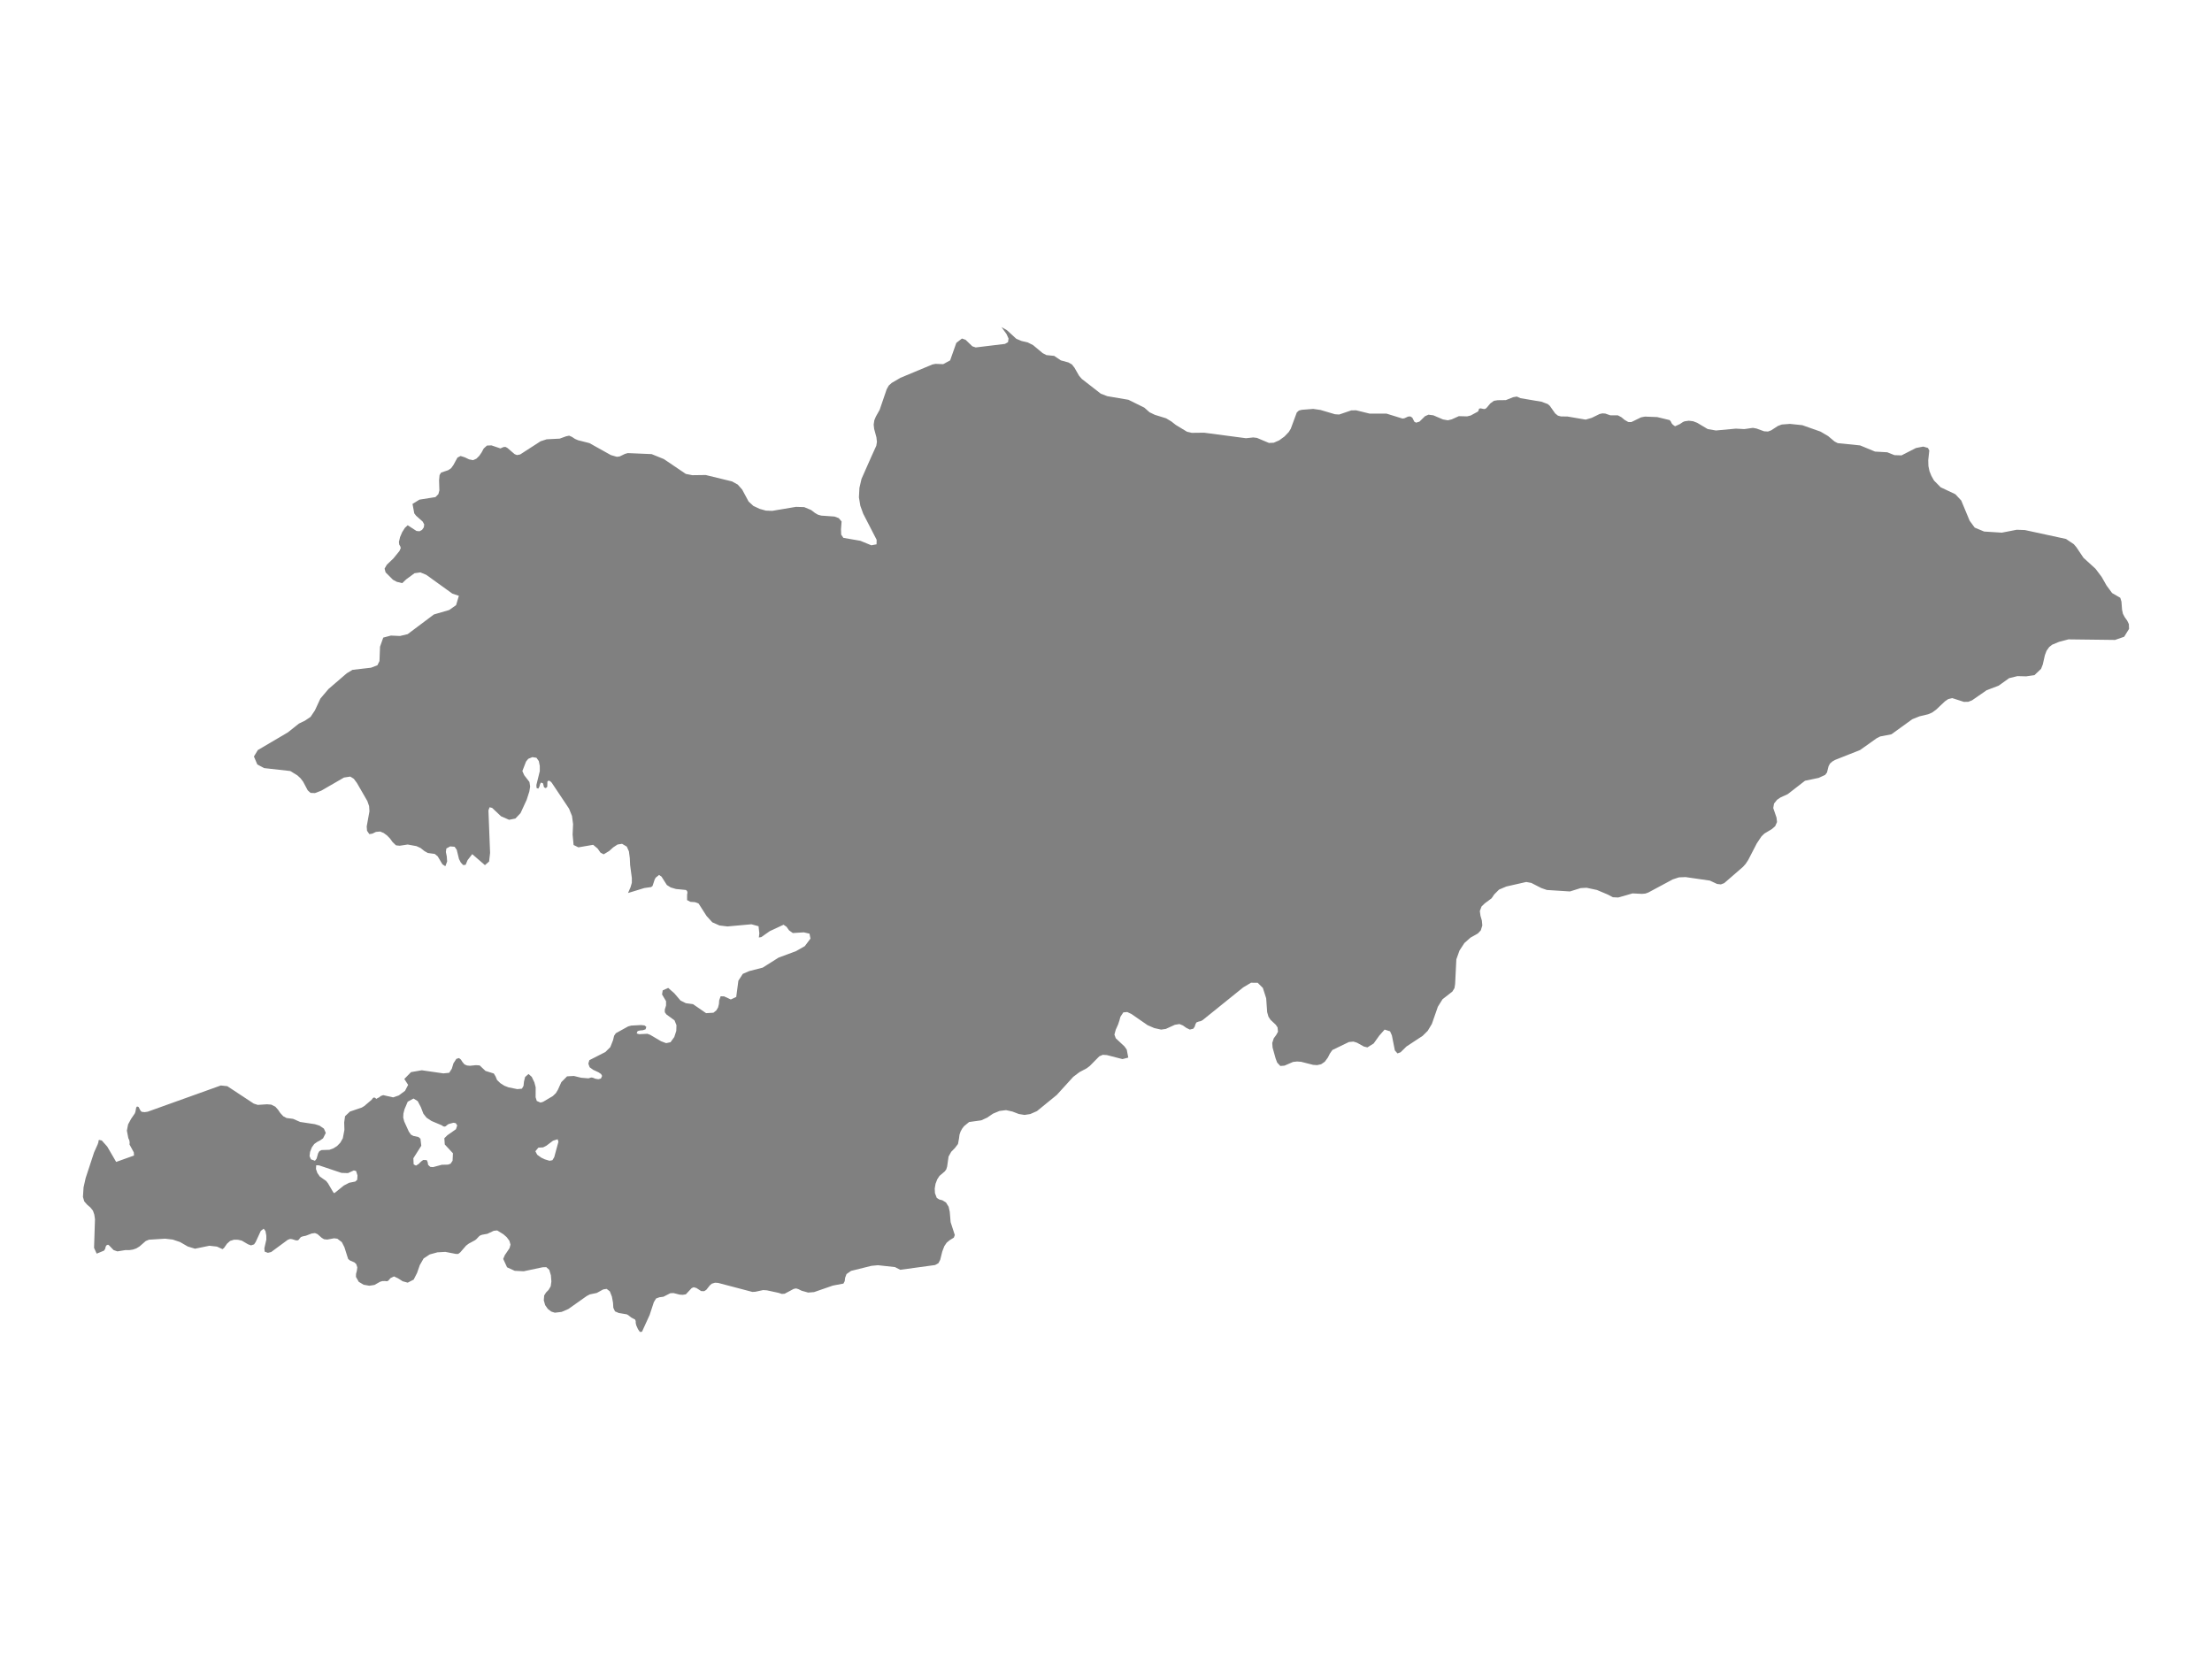 <ns0:svg xmlns:ns0="http://www.w3.org/2000/svg" version="1.1" x="0px" y="0px" viewBox="0 0 800 600" style="enable-background:new 0 0 800 600;" xml:space="preserve">
<ns0:style type="text/css">
	.st0{fill:#808080;}
	.st1{font-family:'Roboto-Regular';}
	.st2{font-size:14px;}
</ns0:style>
<ns0:g id="Kyrgyzstan">
	<ns0:path class="st0" d="M766.832,216.202l0.416,1.368l0.222,2.944l0.319,1.475l0.707,1.322l0.825,1.133l0.61,1.271l0.069,1.726   l-1.768,2.852l-3.307,1.148l-16.841-0.208l-3.446,0.91l-2.454,1.026l-1.082,0.865l-0.936,1.32l-0.603,1.59l-0.756,3.353   l-0.624,1.598l-2.399,2.284l-2.988,0.433l-3.168-0.081l-3.002,0.74l-3.779,2.704l-4.347,1.652l-5.29,3.66l-1.352,0.53l-1.574,0.028   l-4.243-1.364l-1.463,0.365l-1.172,0.809l-3.175,2.993l-1.449,1.052l-1.435,0.62l-3.127,0.748l-2.628,1.056l-7.55,5.455   l-4.049,0.775l-1.234,0.619l-6.046,4.29l-9.069,3.586l-0.929,0.537l-0.887,0.783l-0.513,0.972l-0.555,2.231l-0.666,0.884   l-2.364,1.083l-4.936,1.036l-6.226,4.827l-2.676,1.238l-1.192,0.813l-1.102,1.386l-0.277,1.607l1.179,3.439l0.187,1.615   l-0.686,1.522l-1.206,1.042l-2.676,1.6l-1.089,1.065l-1.678,2.525l-1.275,2.467l-1.803,3.487l-0.936,1.422l-0.971,1.09   l-6.781,5.872l-1.193,0.46l-1.387-0.156l-2.607-1.218l-8.784-1.269l-2.392,0.096l-2.246,0.736l-8.854,4.751l-1.026,0.367   l-1.241,0.119l-3.425-0.17l-5.179,1.479l-1.921-0.087l-1.99-1.033l-3.785-1.599l-3.744-0.799l-2.135,0.119l-3.889,1.213   l-8.341-0.533l-2.031-0.703l-3.591-1.847l-1.83-0.345l-7.217,1.641l-2.628,1.116l-1.747,1.75l-0.943,1.396l-2.475,1.836   l-1.151,1.106l-0.631,1.679l0.236,1.702l0.499,1.738l0.166,1.765l-0.562,1.783l-1.047,1.113l-2.655,1.493l-2.219,1.965l-1.768,2.71   l-1.144,3.185l-0.444,8.964l-0.229,1.434l-0.763,1.256l-3.557,2.775l-1.692,2.71l-2.163,6.209l-1.505,2.51l-1.837,1.817   l-5.845,3.842l-2.135,2.097l-1.116,0.418l-0.95-1.087l-1.075-5.425l-0.666-1.485l-1.962-0.624l-1.927,2.172l-2.038,2.85   l-2.26,1.415l-1.262-0.3l-2.503-1.393l-1.283-0.405l-1.643,0.155l-5.983,2.894l-0.881,1.255l-0.756,1.483l-1.109,1.505l-1.317,0.9   l-1.435,0.318l-1.47-0.095l-4.347-1.105l-1.456-0.109l-1.442,0.159l-3.092,1.336l-1.518,0.127l-1.137-1.232l-0.576-1.528   l-1.082-3.893l-0.125-1.656l0.541-1.693l0.887-1.211l0.652-1.17l-0.159-1.576l-0.652-0.957l-1.893-1.782l-0.742-1.117l-0.478-1.669   l-0.347-4.99l-1.206-3.757l-1.865-1.85l-2.42-0.027l-2.815,1.685l-14.663,11.825l-0.666,0.369l-0.79,0.169l-0.825,0.328   l-0.354,0.697l-0.257,0.834l-0.513,0.729l-1.248,0.305l-1.248-0.606l-1.255-0.884l-1.241-0.506l-1.671,0.273l-3.273,1.494   l-1.699,0.241l-2.461-0.547l-2.434-1.057l-5.831-4.038l-1.525-0.716l-1.414,0.137l-0.204,0.311l-0.822,1.249l-0.27,0.907   l-0.062,0.315l-0.541,1.618l-0.832,1.854l-0.485,1.762l0.485,1.339l3.155,2.949l0.818,1.165l0.555,2.874l-2.094,0.55l-5.65-1.46   l-1.477-0.091l-1.269,0.55l-3.446,3.496l-1.123,0.841l-2.614,1.39l-2.232,1.69l-5.956,6.546l-7.162,5.845l-2.42,1.06l-2.073,0.322   l-2.052-0.331l-2.309-0.884l-2.33-0.521l-2.385,0.304l-2.329,0.97l-2.121,1.445l-2.129,0.969l-4.396,0.611l-1.83,1.508   l-0.693,0.905l-0.568,1.037l-0.388,1.154l-0.159,1.276l-0.381,2.068l-1.123,1.465l-1.324,1.352l-0.964,1.727l-0.52,3.637   l-0.319,1.007l-0.52,0.713l-1.934,1.639l-0.811,1.255l-0.603,1.575l-0.298,1.714l0.083,1.687l0.652,1.723l0.908,0.577l1.13,0.28   l1.303,0.807l0.95,1.528l0.409,1.825l0.312,3.747l1.512,4.667l-0.347,0.936l-1.498,0.922l-1.089,0.899l-0.846,1.254l-0.756,1.96   l-0.749,3.001l-0.652,1.222l-1.179,0.651l-12.618,1.724l-1.9-0.979l-6.177-0.678l-2.371,0.229l-7.328,1.823l-1.643,1.14   l-0.513,1.346l-0.146,1.22l-0.465,0.888l-3.827,0.722l-6.808,2.359l-2.135,0.166l-2.35-0.668l-1.179-0.578l-0.825-0.251   l-0.853,0.166l-3.293,1.753l-1.005,0.067l-1.179-0.381l-4.188-0.91l-1.387-0.103l-2.898,0.623l-1.019,0.045l-12.396-3.26   l-1.123-0.063l-1.165,0.354l-0.686,0.601l-1.283,1.614l-0.756,0.484l-1.096-0.022l-1.699-1.108l-1.012-0.292l-0.735,0.323   l-2.101,2.242l-1.095,0.175l-1.13-0.058l-2.205-0.569l-1.172,0.045l-2.503,1.277l-1.463,0.197l-1.193,0.435l-0.811,1.322   l-1.532,4.667l-2.759,6.046l-0.763,0.058l-0.016-0.023l-0.678-0.986l-0.631-1.42l-0.18-0.83l-0.007-0.669l-0.208-0.537   l-1.401-0.739l-1.026-0.815l-0.568-0.336l-2.891-0.479l-1.394-0.6l-0.603-1.303l-0.111-1.832l-0.402-2.2l-0.749-1.896l-1.151-0.901   l-1.227,0.188l-2.35,1.287l-2.503,0.52l-1.13,0.592l-6.628,4.682l-2.447,1.057l-2.454,0.287l-1.29-0.408l-1.227-0.94l-0.978-1.384   l-0.499-1.725l0.139-1.784l0.686-1.08l0.901-0.919l0.77-1.3l0.25-1.745l-0.173-2.243l-0.603-1.984l-1.061-0.961l-1.331,0.036   l-6.829,1.446l-3.252-0.157l-2.78-1.275l-1.393-3.027l0.568-1.352l1.706-2.517l0.361-1.299l-0.402-1.398l-0.971-1.304l-0.084-0.074   l-1.115-0.979l-2.246-1.381l-1.227,0.126l-2.316,1.089l-1.907,0.346l-0.655,0.234l-0.464,0.342l-0.922,0.985l-0.489,0.396   l-2.326,1.264l-0.936,0.715l-2.139,2.463l-0.724,0.544l-0.829-0.009l-3.82-0.741l-2.853,0.162l-2.787,0.764l-2.212,1.456   l-1.383,2.412l-0.988,2.837l-1.227,2.396l-2.156,1.104l-1.834-0.507l-1.654-1.059l-1.463-0.686l-1.265,0.606l-0.822,0.947   l-0.541,0.206l-0.596-0.099l-1.019,0.027l-0.808,0.247l-2.042,1.148l-1.844,0.283l-2.038-0.359l-1.775-1.059l-1.019-1.786   l0.035-1.077l0.298-1.158l0.16-1.199l-0.381-1.185l-0.645-0.611l-1.57-0.669l-0.721-0.588l-0.004-0.018l-0.022-0.069l-1.316-4.159   l-0.929-1.83l-1.629-1.241l-1.179-0.153l-2.461,0.459l-1.172-0.117l-0.846-0.513l-1.511-1.336l-0.922-0.378l-1.158,0.144   l-2.17,0.823l-1.109,0.229l-0.645,0.234l-0.409,0.459l-0.333,0.477l-0.409,0.274l-0.673-0.013l-1.397-0.427l-0.69-0.081   l-0.867,0.328l-5.983,4.41l-1.192,0.288l-1.158-0.436l-0.111-1.223l0.714-3.125l-0.014-1.484l-0.305-1.62l-0.645-0.85l-1.036,0.797   l-1.868,4.044l-0.562,0.836l-1.109,0.369l-1.085-0.4l-2.25-1.318l-1.373-0.319l-1.47-0.014l-1.387,0.436l-1.137,1.021l-1.047,1.501   l-0.562,0.45l-2.021-0.926l-2.742-0.297l-5.186,1.065l-2.607-0.796L65.12,449.2l-2.648-0.89l-2.745-0.324l-5.845,0.369   l-1.165,0.472l-2.246,1.956l-1.144,0.701l-1.227,0.436l-1.262,0.189l-1.477-0.004l-2.891,0.472l-1.39-0.476l-1.626-1.69   l-0.374-0.256l-0.645,0.283l-0.243,0.562l-0.166,0.679l-0.416,0.634l-2.641,1.083l-0.95-2.094l0.333-10.375l-0.243-1.648   l-0.499-1.437l-0.95-1.176l-1.179-1.014l-1.009-1.158l-0.472-1.6l0.218-3.45l0.749-3.353l3.068-9.338l1.29-2.876l0.295-0.878   l0.017-0.538l0.246-0.185l0.929,0.19l1.976,2.212l3.224,5.542l6.455-2.305l-0.076-1.157l-1.553-2.84l0.056-0.602l-0.056-0.574   l-0.146-0.538l-0.264-0.52l-0.541-2.779l0.437-2.241l1.078-1.993l1.383-2.034l0.194-0.571l0.284-1.514l0.305-0.385l0.541,0.168   l0.707,1.342l0.43,0.422l1.061,0.118l1.116-0.163l26.436-9.48l2.35,0.25l9.564,6.302l1.452,0.467l3.335-0.218l1.543,0.122   l1.473,0.743l0.96,1.07l0.835,1.219l1.075,1.174l1.206,0.639l2.364,0.304l2.558,1.123l5.339,0.806l1.671,0.53l1.567,1.078   l0.679,1.553l-0.984,1.946l-1.068,0.756l-1.109,0.574l-1.026,0.737l-0.87,1.226l-0.627,1.637l-0.191,1.523l0.51,1.152l1.449,0.515   l0.586-0.759l0.551-1.93l0.451-0.778l0.784-0.402l2.849-0.095l1.446-0.525l1.341-0.85l1.165-1.208l0.901-1.588l0.575-3.032   l-0.083-2.699l0.315-2.247l1.778-1.686l4.285-1.451l0.915-0.562l2.621-2.236l0.416-0.562l0.229-0.209l0.374-0.05l0.333,0.159   l0.225,0.218l0.045,0.132l1.22-0.649l0.465-0.408l0.894-0.318l3.581,0.807l2.063-0.703l2.253-1.674l1.116-2.142l-1.38-2.134   l2.427-2.48l3.896-0.673l7.793,1.127l2.121-0.214l0.946-1.486l0.593-1.945l1.047-1.605l0.957-0.291l0.68,0.546l0.596,0.923   l0.697,0.818l0.929,0.404l1.106,0.1l2.104-0.223l1.355,0.095l2.108,1.986l3.005,0.936l0.645,1.054l0.534,1.299l1.22,1.171   l1.428,0.903l1.532,0.595l3.155,0.631l1.657-0.163l0.582-1.012l0.159-1.521l0.409-1.68l1.22-1.099l1.186,1.036l0.95,1.989   l0.471,1.784l-0.021,3.603l0.416,1.338l1.359,0.594l0.929-0.277l3.529-2.091l1.081-1.039l0.728-1.193l1.255-2.792l2.08-2.098   l2.447-0.141l2.642,0.645l2.648,0.222l0.776-0.25l0.388-0.059l0.527,0.118l0.804,0.331l1.061,0.177l0.943-0.241l0.437-0.954   l-0.374-0.69l-0.441-0.294l-0.488-0.324l-1.941-0.909l-1.262-0.918l-0.478-1.318l0.374-1.246l5.803-2.96l1.775-1.77l0.971-2.462   l0.402-1.643l0.617-0.911l4.465-2.473l1.13-0.296l3.061-0.16l0.51-0.027l1.227,0.141l0.617,0.499l0.014,0.012l-0.27,0.893   l-0.971,0.323l-1.144,0.105l-0.777,0.228l-0.317,0.803l-0.008,0.021l0.853,0.278l3.037-0.141l0.984,0.369l3.966,2.331l1.816,0.683   l1.581-0.332l1.366-1.875l0.721-2.227l0.069-2.059l-0.007-0.018l-0.407-1.012l-0.293-0.728l-0.005-0.004l-2.907-2.111l-0.589-0.798   l0-0.009l-0.014-0.985l0.451-1.437l0.007-1.578l-0.01-0.017l-1.439-2.424l0.002-0.011l0.227-1.454l1.99-0.899l2.232,1.968   l2.219,2.597l1.934,0.963l2.586,0.347l4.728,3.256l2.662-0.155l1.033-0.825l0.645-1.086l0.312-1.254l0.09-1.305l0.52-1.469   l1.22,0.009l2.468,1.132l1.955-0.904l0.783-5.89l1.602-2.467l2.35-1.01l4.832-1.239l5.755-3.627l6.295-2.338l3.182-1.813   l2.052-2.725l-0.354-1.787l-0.005-0.001l-0.553-0.126l-1.514-0.345l-3.952,0.252l-1.359-0.967l-0.929-1.302l-1.075-0.734   l-4.964,2.306l-3.106,2.176l-0.86,0.128l0.18-1.475l-0.291-2.598l-2.586-0.706l-8.646,0.784l-2.884-0.348l-2.6-1.146l-2.08-2.284   l-2.877-4.501l-1.296-0.505l-1.664-0.115l-1.213-0.629l0.014-2.039l0.111-0.537l-0.035-0.455l-0.187-0.367l-0.347-0.267   l-3.571-0.349l-1.9-0.561l-1.401-0.882l-1.921-3.025l-0.894-0.612l-1.227,0.993l-0.354,0.644l-0.77,2.339l-0.506,0.409   l-2.468,0.349l-3.857,1.179l-2.036,0.622l0.915-2.118l0.458-1.59v-1.742l-0.617-4.65l-0.118-2.54l-0.319-2.426l-0.77-1.713   l-1.713-1.018l-1.636,0.258l-1.56,1.027l-1.449,1.308l-2.004,1.211l-1.158-0.617l-1.026-1.469l-1.622-1.354l-5.325,0.917   l-1.747-0.852l-0.354-3.756l0.166-3.804l-0.388-2.944l-1.075-2.645l-6.295-9.431l-0.534-0.495l-0.562-0.231l-0.43,0.379   l-0.049,1.887l-0.541,0.476l-0.631-0.291l-0.361-1.438l-0.721-0.301l-0.312,0.495l-0.277,0.976l-0.395,0.73l-0.638-0.236   l-0.055-1.087l1.234-5.029l-0.007-1.865l-0.354-1.741l-0.853-1.195l-1.47-0.227l-1.484,0.602l-0.811,0.991l-1.331,3.44l0.007,0.005   v0.019l0.673,1.49l1.886,2.438l0.25,1.642l-0.291,1.784l-0.957,2.999l-2.232,4.849l-1.851,1.948l-2.288,0.452l-2.898-1.26   l-3.231-3.042l-0.919-0.231l-0.416,1.136l0.596,15.4l-0.361,3.094l-1.505,1.302l-4.59-3.972l-1.678,2.164l-0.721,1.707   l-0.894,0.064l-0.856-0.92l-0.641-1.247l-0.825-3.357l-0.763-1.078l-1.595-0.134l-1.387,0.76l-0.18,1.234l0.326,1.598l0.139,1.869   l-0.659,1.721l-1.054-0.718l-1.699-2.867l-1.075-0.875l-2.503-0.341l-1.22-0.686l-1.38-1.096l-1.498-0.691l-3.189-0.585   l-2.884,0.438l-1.338-0.143l-1.224-1.166l-0.926-1.281l-1.102-1.134l-1.206-0.881l-1.29-0.539l-1.511,0.148l-1.303,0.627   l-1.082,0.171l-0.832-1.217l-0.118-1.559l0.991-5.482l-0.125-1.884l-0.638-1.824l-3.765-6.526l-1.13-1.522l-1.269-0.796   l-2.281,0.347l-8.216,4.744l-2.288,0.878l-0.432-0.02l-1.18-0.054l-1.016-0.948l-1.64-3.098l-0.981-1.277l-1.123-1.027   l-2.503-1.527l-0.014-0.014l-0.014-0.005l-0.007-0.009l-9.457-1.06l-2.475-1.306l-1.227-2.89l1.411-2.321l10.861-6.396l4-3.181   l2.191-1.065l2.024-1.363l1.581-2.369l1.962-4.241l2.926-3.462l6.632-5.704l2.063-1.236l6.684-0.771l2.326-0.89l0.745-1.514   l0.197-5.18l1.168-3.305l2.766-0.735l3.3,0.147l2.766-0.665l9.478-7.111l5.539-1.617l2.496-1.76l1.005-3.378l-0.224-0.075   l-2.148-0.723l-9.408-6.778l-2.135-0.888l-2.128,0.295l-2.981,2.197l-1.463,1.389l-1.955-0.473l-1.397-0.747l-2.662-2.671   l-0.368-1.361l0.815-1.404l1.612-1.545l0.773-0.741l2.17-2.674l0.478-1.056l-0.166-0.631l-0.374-0.61l-0.125-0.981l0.416-1.756   l0.77-1.787l0.964-1.529l1.019-0.968l3.193,2.072l1.092,0.106l0.919-0.507l0.634-0.905l0.142-1.074l-0.565-1.025h-0.014   l-0.007-0.009v-0.009l-2.336-2.078l-0.673-0.872l-0.638-3.414l2.513-1.549l5.793-0.918l1.057-1.088l0.357-1.354l-0.111-3.598   l0.173-1.924l0.572-0.912l2.527-0.849l1.089-0.729l0.832-1.161l1.449-2.667l1.144-0.588l1.491,0.472l1.595,0.758l1.428,0.281   l1.193-0.531l1.04-1.029l0.887-1.298l0.714-1.348l1.186-1.079l1.626-0.064l3.238,1.101l1.109-0.491l0.707-0.064l0.68,0.357   l2.648,2.267l0.839,0.335l1.158-0.22l7.377-4.768l2.205-0.718l4.715-0.241l2.329-0.848l1.095-0.227l1.04,0.458l1.047,0.704   l1.109,0.484l4.132,1.047l7.765,4.333l2.156,0.625l1.012-0.134l1.934-0.93l1.026-0.283l8.604,0.368l4.43,1.796l7.938,5.371   l2.35,0.457l4.832-0.066l9.526,2.317l2.087,1.155l1.588,1.802l2.323,4.321l1.713,1.579l2.267,1.066l2.267,0.64l2.281,0.085   l8.604-1.447l2.981,0.099l2.524,1.059l1.345,1.035l1.095,0.644l1.193,0.327l4.798,0.343l1.546,0.576l1.019,1.215l-0.215,2.778   l0.069,1.964l0.79,1.172l6.122,1.057l3.987,1.634l1.893-0.352l0.028-1.634l-0.029-0.057l-4.838-9.394l-1.033-2.851l-0.506-3.05   l0.18-3.434l0.749-3.233l3.557-8.043l1.789-3.948l0.236-1.401l-0.187-1.663l-0.825-3.057l-0.166-1.54l0.236-1.568l0.548-1.318   l1.38-2.457l2.544-7.439l0.756-1.342l1.054-0.951l3.182-1.852l11.502-4.801l1.158-0.238l2.78,0.112l2.51-1.365l2.239-6.324   l2.031-1.584l1.345,0.483l2.42,2.335l1.234,0.409l10.566-1.281l1.109-0.63l0.18-1.315l-0.707-1.582l-1.83-2.541l1.941,1.097   l3.418,3.133l1.9,0.787l2.219,0.511l1.927,0.977l3.474,2.897l1.345,0.708l2.829,0.295l2.378,1.611l2.752,0.755l1.269,0.722   l0.929,1.18l1.678,2.926l0.957,1.117l6.885,5.349l2.337,0.905l7.654,1.301l5.748,2.84l1.9,1.683l1.913,0.923l4.077,1.264   l1.886,1.126l1.602,1.261l4.056,2.459l1.747,0.409l4.465-0.052l15.121,1.997l2.642-0.284l1.338,0.165l4.326,1.822l1.726-0.073   l1.955-0.848l1.914-1.382l1.595-1.664l0.714-1.18l2.17-5.867l0.77-0.703l1.012-0.263l0.664-0.053l3.482-0.278l2.621,0.377   l5.269,1.555l1.511,0.099l4.389-1.496l1.747-0.028l4.909,1.202h6.087l5.768,1.784l0.714-0.111l1.331-0.615l0.804-0.043l0.693,0.44   l0.749,1.467l0.645,0.343l1.206-0.374l2.004-1.962l1.248-0.547l1.768,0.227l3.48,1.491l1.761,0.312l1.4-0.338l2.579-1.157   l2.981,0.073l1.283-0.305l2.572-1.394l0.277-0.339l0.083-0.414l0.153-0.336l0.499-0.118l1.22,0.253l0.381-0.033l0.52-0.312   l1.421-1.689l1.297-0.94l1.338-0.218l2.967-0.038l2.662-1.054l1.31-0.227l1.31,0.578l7.613,1.289l2.288,0.848l0.742,0.656   l1.92,2.727l1.005,0.805l1.102,0.286l1.126,0.012l1.19,0.012l6.607,1.122l2.198-0.639l2.843-1.394l1.026-0.227l1.033,0.076   l1.865,0.644l2.669-0.014l1.304,0.698l1.172,0.975l1.296,0.745l1.116,0.026l3.522-1.713l1.401-0.27l4.43,0.175l4.52,1.096   l0.423,0.542l0.277,0.61l0.437,0.506l0.79,0.57l1.719-0.783l1.116-0.743l0.603-0.263l1.518-0.22l1.553,0.177l1.497,0.575   l3.813,2.27l2.981,0.506l7.197-0.669l3.064,0.168l3.099-0.445l1.297,0.239l2.753,1.003l1.414,0.085l1.151-0.437l2.433-1.577   l1.401-0.523l2.953-0.222l4.465,0.464l6.586,2.322l2.759,1.624l2.316,1.95l1.151,0.6l8.105,0.824l5.38,2.227l4.437,0.255   l2.593,1.032l2.544,0.09l5.227-2.668l2.648-0.515l1.685,0.489l0.499,0.923l-0.381,3.517l0.062,2.109l0.388,1.856l0.693,1.712   l0.95,1.676l2.399,2.434l5.311,2.515l2.128,2.267l3.044,7.316l1.83,2.487l3.404,1.421l6.406,0.404l5.408-1.048l2.947,0.11   l14.858,3.218l2.829,1.902l0.929,1.094l2.558,3.81l4.354,3.969l2.219,2.941l1.775,3.124l2.018,2.731L766.832,216.202z    M201.678,412.029l-1.671,0.525l-2.447,1.841l-1.158,0.574l-1.685,0.09l-1.089,1.302l0.659,1.261l1.442,1.044l1.296,0.619   l1.719,0.524l1.04-0.203l0.659-1.08l1.518-5.589L201.678,412.029z M160.852,407.448l-0.506-0.072l-0.264-0.159l-0.229-0.199   l-3.761-1.581l-1.82-1.2l-1.147-1.45l-0.926-2.398l-1.123-2.14l-1.518-0.952l-2.108,1.156l-1.158,2.734l-0.392,1.546l-0.073,1.454   l0.367,1.413l1.657,3.654l0.763,1.095l0.881,0.471l1.789,0.385l0.773,0.62l0.305,2.551l-2.867,4.526l0.111,2.223l0.846,0.429   l0.95-0.587l0.922-0.913l0.749-0.538l1.276,0.063l0.322,0.75l0.163,0.962l0.783,0.727l0.991,0.09l3.175-0.854l2.253-0.05   l0.929-0.348l0.714-1.062l0.132-2.694l-2.953-3.188l-0.156-2.262l1.092-1.073l3.106-2.177l0.451-1.372l-0.513-0.815l-0.846-0.159   l-1.712,0.462l-0.354,0.204l-0.742,0.602L160.852,407.448z M115.357,421.46l-1.005-0.027l-0.076,1.351l0.506,1.45l0.894,1.282   l2.274,1.589l0.666,0.844l1.917,3.28l0.385,0.307l3.446-2.783l1.921-0.993l2.208-0.438l0.69-0.632l0.108-1.566l-0.503-1.612   l-0.825-0.212l-2.122,0.971l-2.354-0.081L115.357,421.46z" />
</ns0:g>
</ns0:svg>